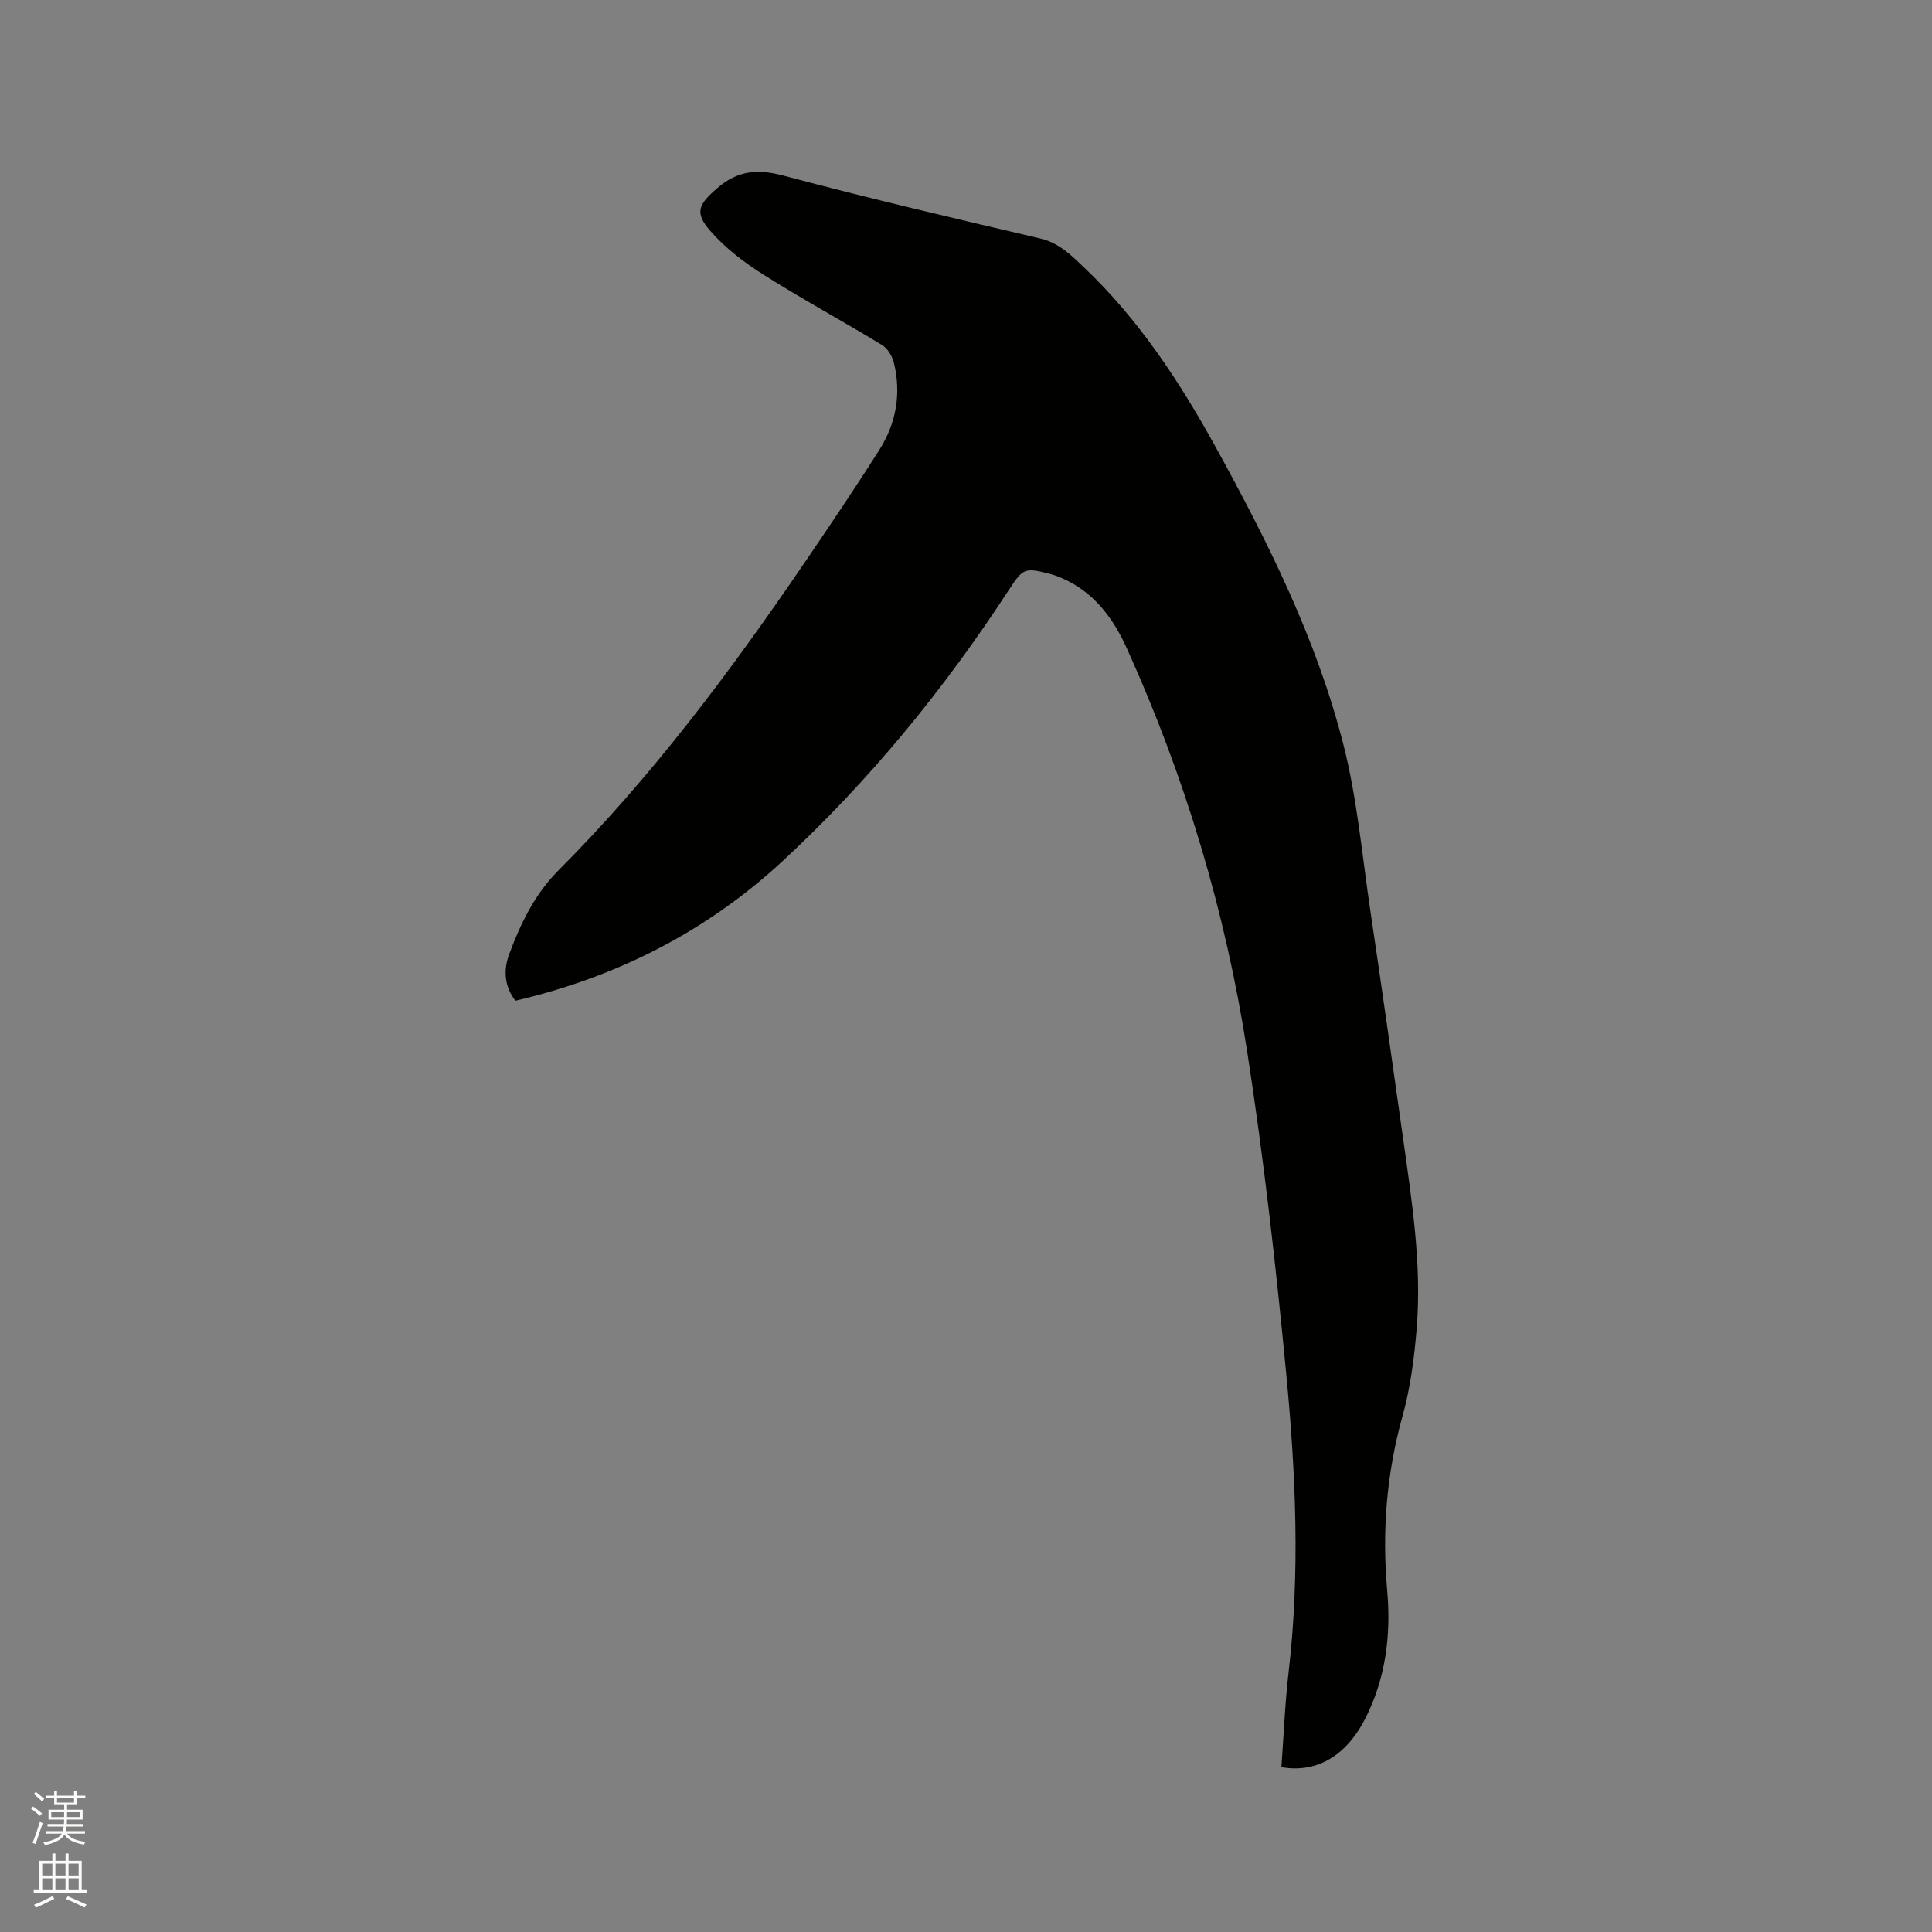 <svg enable-background="new 0 0 400 400" viewBox="0 0 400 400" xmlns="http://www.w3.org/2000/svg"><rect x="0" y="0" width="400" height="400" fill="#808080" stroke="none"/><path d="m6.44 374.46.42-.45c.65.47 1.27.95 1.85 1.44l-.45.49c-.65-.56-1.25-1.06-1.82-1.48m.93 7.33-.63-.26c.55-1.36 1.05-2.8 1.52-4.33.19.1.38.19.59.27-.46 1.29-.95 2.73-1.48 4.32m-.38-10.38.44-.42c.43.34 1.01.82 1.74 1.44l-.49.49c-.53-.51-1.09-1.01-1.69-1.51m2.5.35h1.72v-1.04h.59v1.04h3.52v-1.04h.59v1.04h1.75v.53h-1.75v1.42h-2.03v.97h3.22v2.03h-3.24c0 .35-.01.66-.03.93h3.32v.53h-3.37c-.03.27-.08.58-.15.94h3.96v.53h-3.71c.67.92 1.93 1.48 3.79 1.68-.13.24-.23.44-.29.59-2.13-.38-3.48-1.08-4.04-2.12-.43.97-1.77 1.72-4.03 2.23-.09-.19-.2-.37-.33-.55 2.1-.42 3.37-1.03 3.81-1.83h-3.36v-.53h3.58c.08-.29.13-.61.16-.94h-3.33v-.53h3.39c.02-.27.04-.58.04-.93h-3.23v-2.03h3.25v-.97h-2.07v-1.42h-1.73zm1.12 3.44v1h2.65c.01-.3.02-.44.01-.4v-.25-.35zm1.19-2h3.52v-.91h-3.52zm4.71 2h-2.63v.59c0 .15-.01.28-.01.4h2.64z" fill="#fbfcfa"/><path d="m13.56 383.74h.63v1.52h2.72v6.07h1.13v.6h-11.06v-.6h1.13v-6.07h2.73v-1.52h.63v1.52h2.1v-1.52zm-2.69 8.83.38.56c-1.24.63-2.53 1.25-3.85 1.85-.1-.21-.21-.42-.34-.63 1.36-.55 2.63-1.15 3.81-1.78m-2.13-4.27h2.1v-2.45h-2.1zm0 3.04h2.1v-2.46h-2.1zm2.72-3.04h2.1v-2.45h-2.1zm0 3.04h2.1v-2.46h-2.1zm6.07 3.6c-1.41-.71-2.7-1.3-3.86-1.78l.35-.56c1.45.62 2.75 1.19 3.88 1.72zm-1.25-9.09h-2.1v2.45h2.1zm-2.09 5.49h2.1v-2.46h-2.1z" fill="#fbfcfa"/><path d="m265.3 365.87c.49-6.68.74-13.24 1.5-19.74 2.38-20.45 1.48-40.91-.46-61.28-2.13-22.45-4.68-44.9-8.13-67.19-4.47-28.89-12.85-56.77-24.92-83.45-2.84-6.29-6.88-11.71-13.53-14.56-.78-.33-1.58-.63-2.4-.84-5.2-1.31-5.52-1.22-8.47 3.3-13.43 20.61-28.9 39.55-46.96 56.26-15.71 14.53-34.27 23.93-55.23 28.82-2.32-3.02-2.48-6.43-1.27-9.66 2.36-6.36 5.29-12.42 10.22-17.36 19.33-19.37 35.61-41.19 50.97-63.74 5.24-7.7 10.46-15.42 15.44-23.29 3.48-5.49 4.57-11.61 3.02-17.99-.33-1.38-1.29-3-2.45-3.71-8.14-4.95-16.52-9.49-24.57-14.58-3.97-2.5-7.85-5.47-10.93-8.97-3.46-3.91-2.49-5.59 1.38-8.94 4.3-3.72 8.42-4 13.82-2.56 17.59 4.69 35.33 8.84 53.06 12.99 3.92.92 6.44 3.52 9.09 6.03 11.27 10.71 19.71 23.54 27.15 37.04 10.86 19.7 20.93 39.83 26.51 61.71 2.84 11.13 3.85 22.73 5.54 34.14 2.35 15.82 4.61 31.65 6.83 47.49 1.82 13.02 3.88 26.05 2.8 39.25-.5 6.09-1.29 12.27-2.93 18.14-3.32 11.92-4.27 23.93-3.17 36.19.83 9.26-.38 18.38-4.63 26.6-3.67 7.14-9.64 11.26-17.28 9.9z" fill="#010100"/></svg>